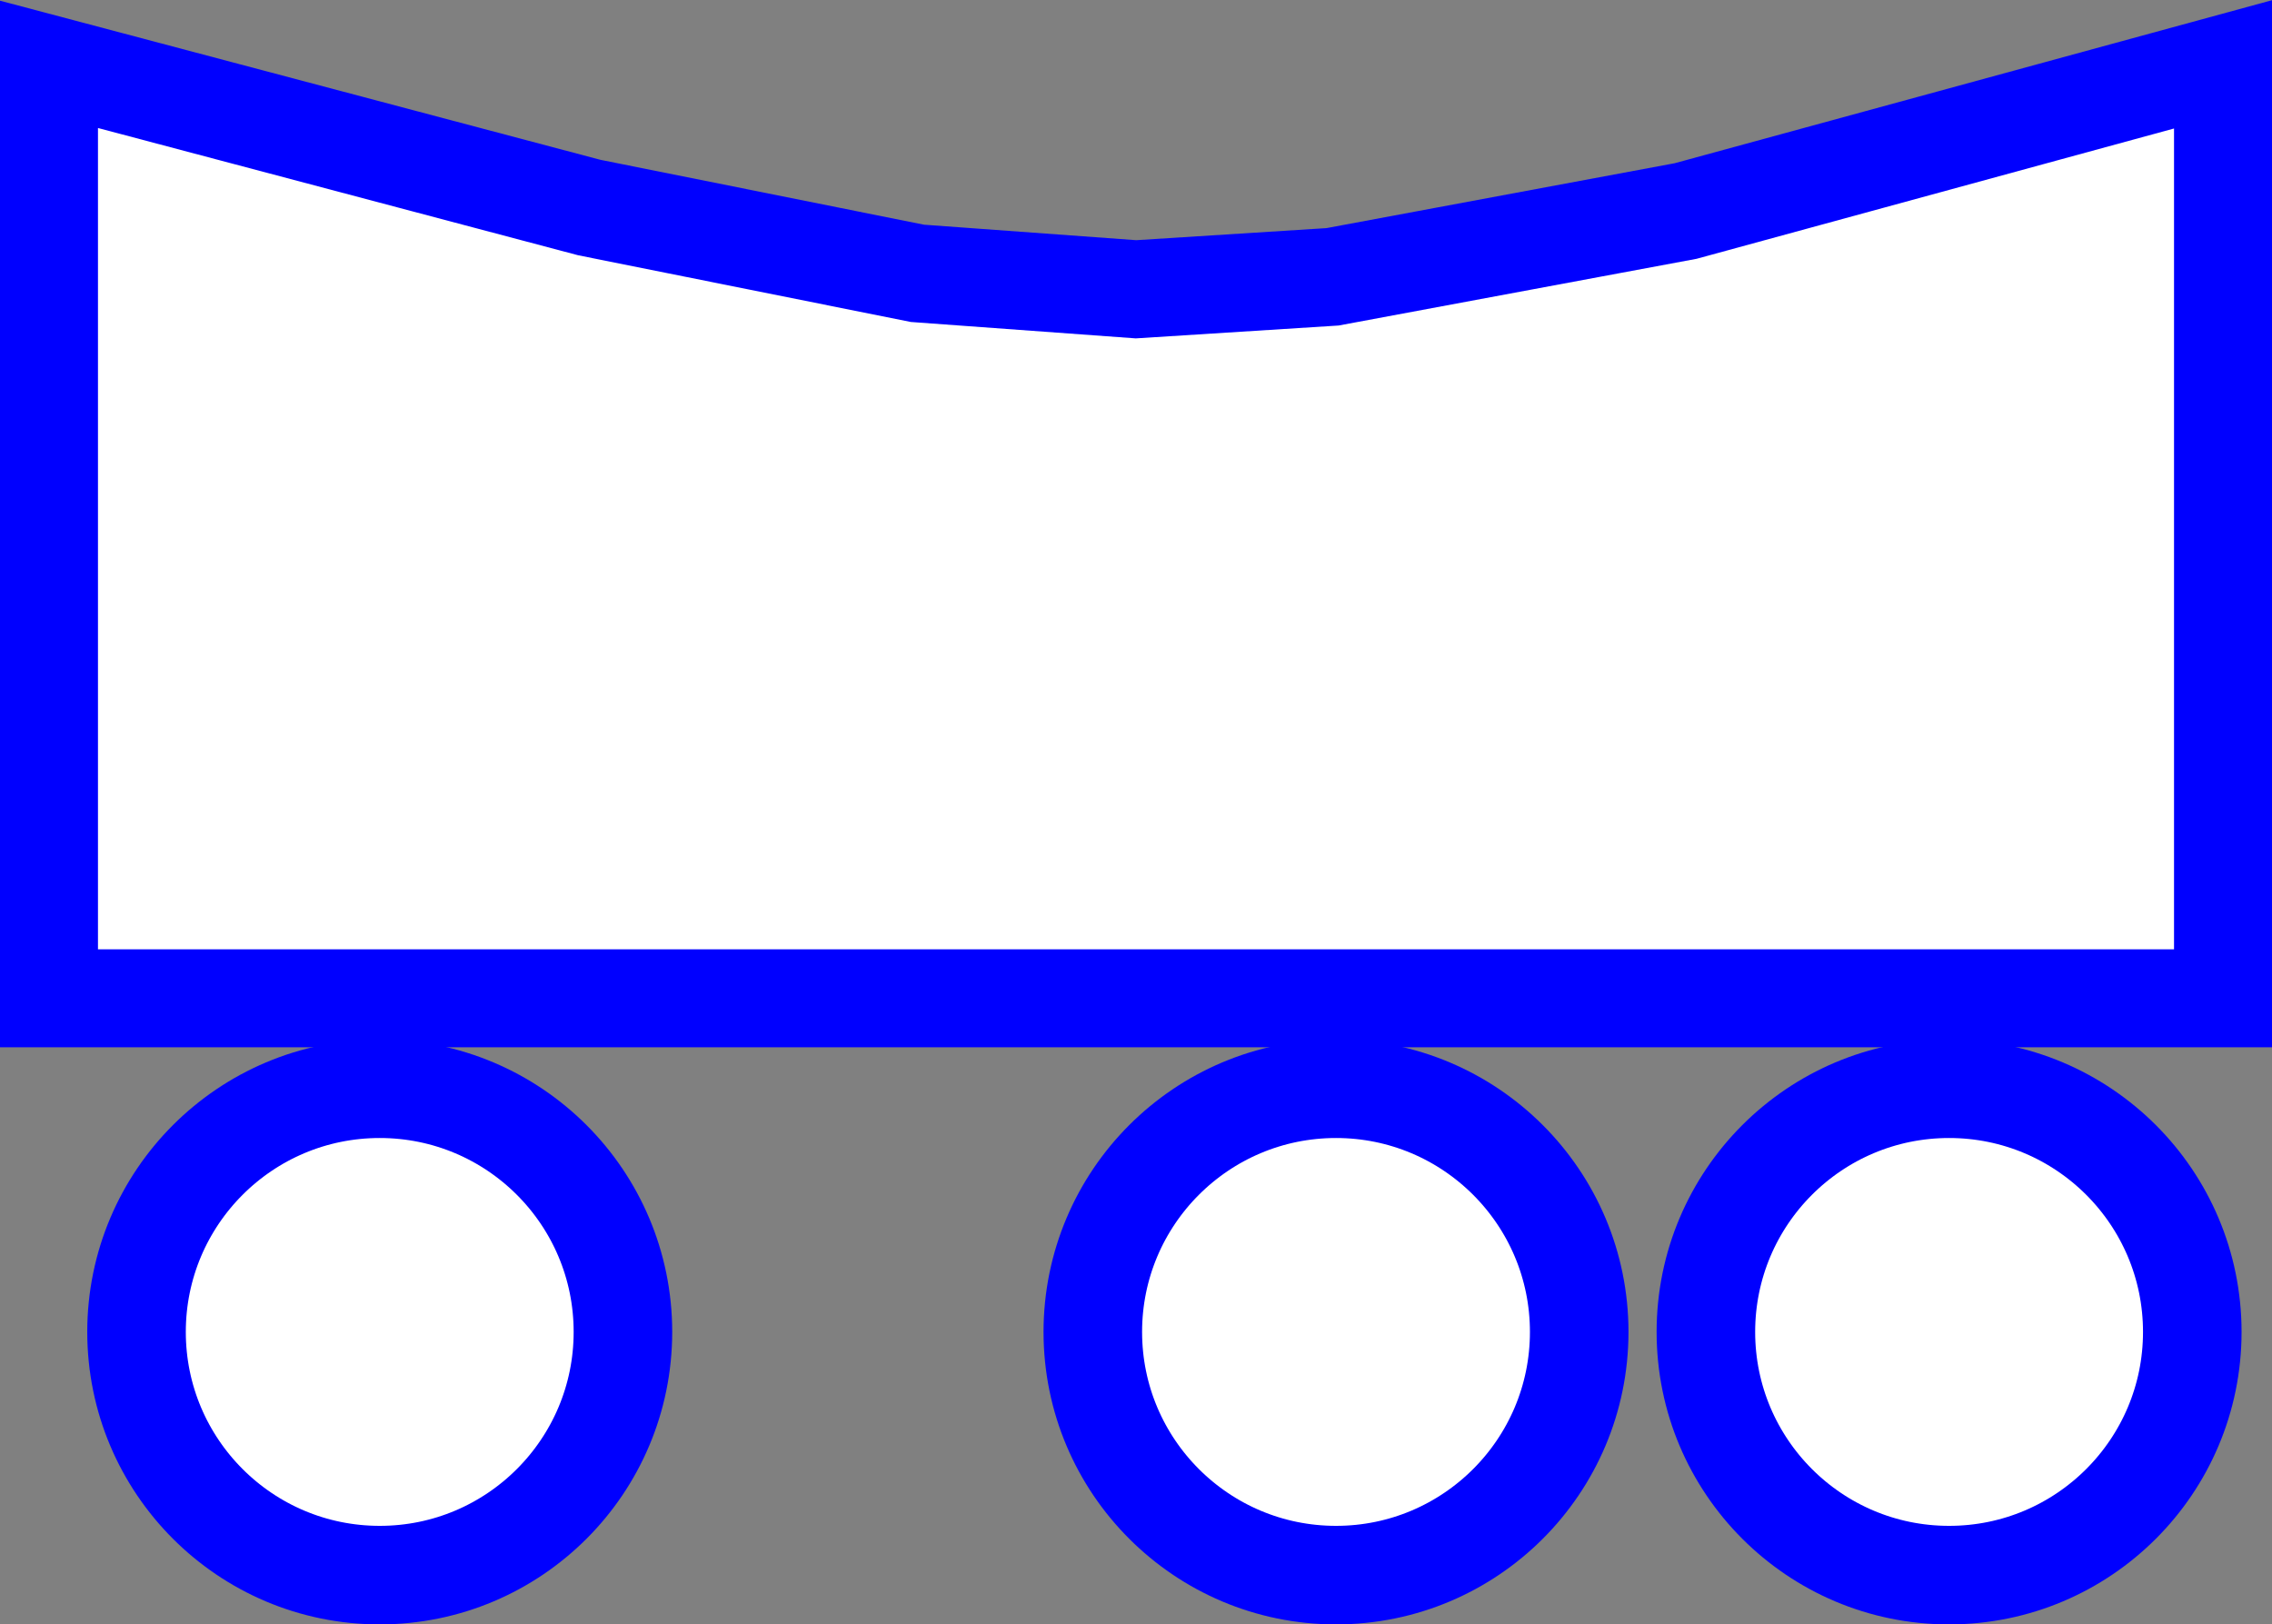 <?xml version="1.0" encoding="UTF-8"?><svg id="Ebene_1" xmlns="http://www.w3.org/2000/svg" viewBox="0 0 78.38 56.04"><rect x="0" y="0" width="78.38" height="56.04" fill="#808080" stroke="none"/><defs><style>.cls-1{stroke-width:3.38px;}.cls-1,.cls-2{fill:#fff;stroke:blue;stroke-miterlimit:10;}.cls-2{stroke-width:3.4px;}</style></defs><circle class="cls-2" cx="46.09" cy="45.95" r="8.39"/><circle class="cls-2" cx="13.1" cy="45.95" r="8.39"/><circle class="cls-2" cx="67.24" cy="45.95" r="8.39"/><polygon class="cls-1" points="1.69 34.44 39.19 34.44 76.69 34.44 76.69 18.33 76.69 2.22 58.15 7.28 45.97 9.55 39.19 9.98 31.65 9.43 20.33 7.16 1.69 2.22 1.69 18.33 1.69 34.44"/></svg>